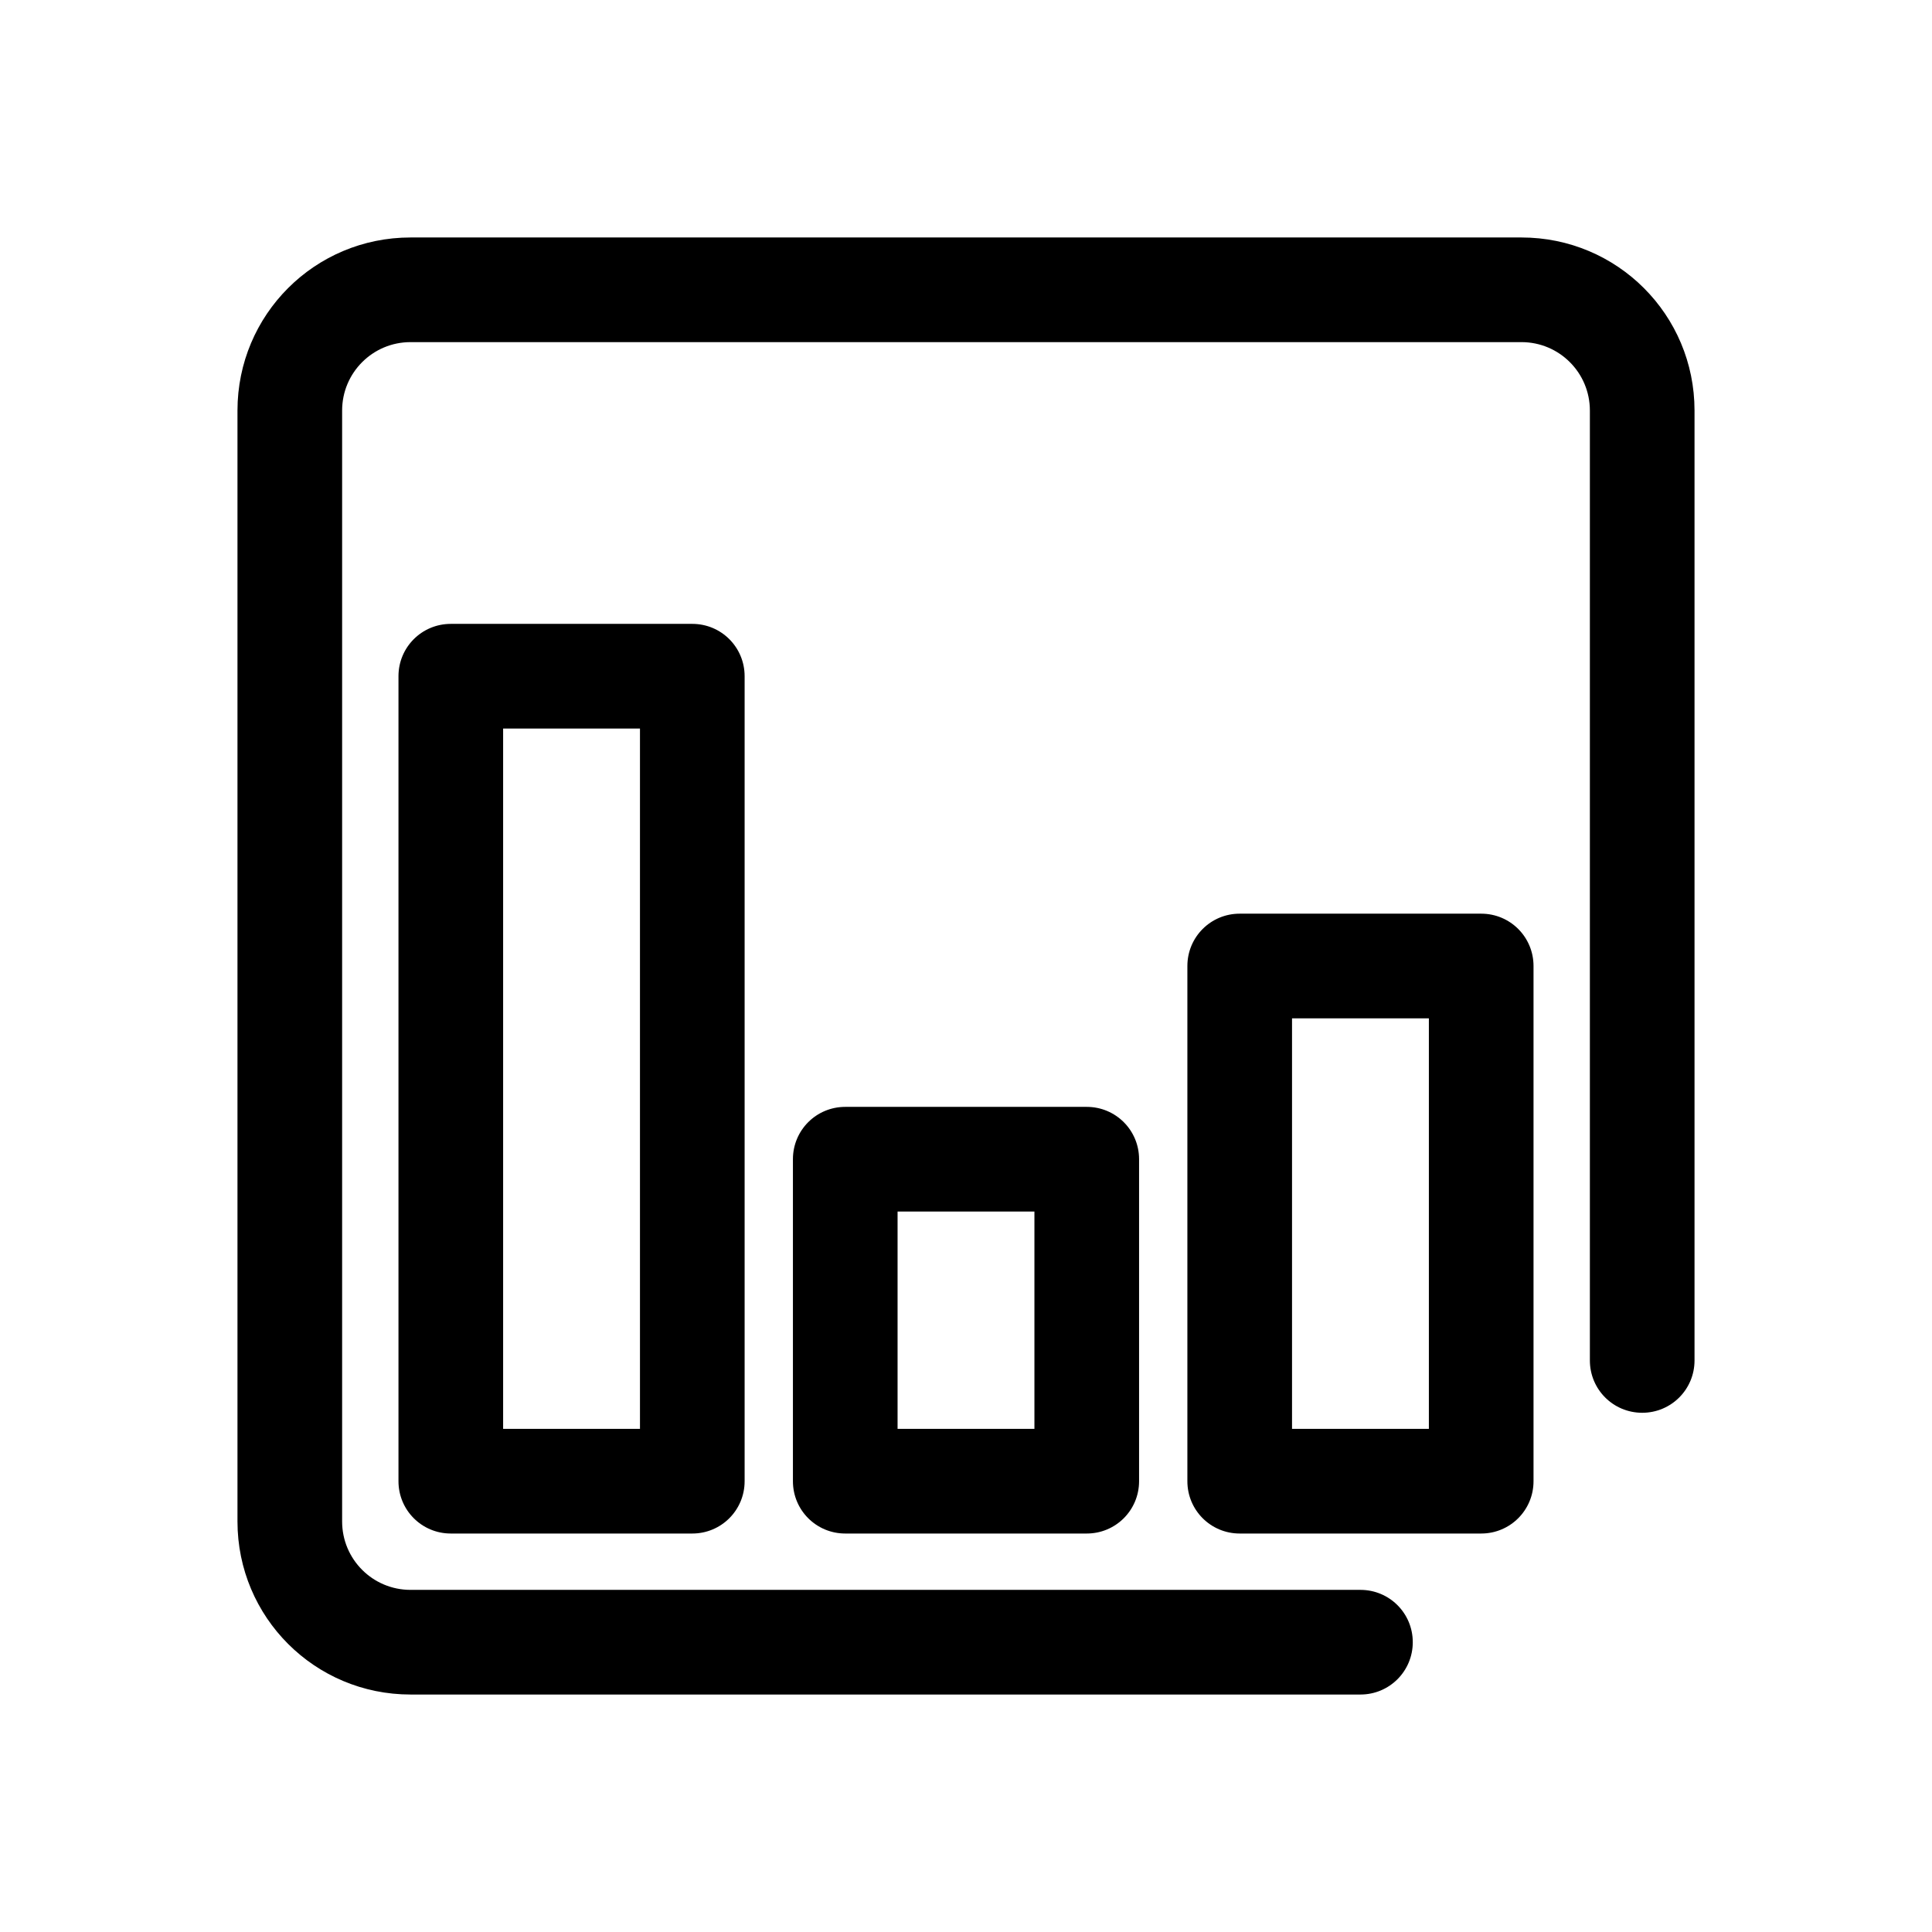 <?xml version="1.0" encoding="UTF-8"?>
<svg id="TL" xmlns="http://www.w3.org/2000/svg" viewBox="0 0 24 24">
  <path d="M8.6,19.05h-3c-.36,0-.65-.29-.65-.65v-10c0-.36.29-.65.65-.65h3c.36,0,.65.29.65.65v10c0,.36-.29.65-.65.65ZM6.25,17.75h1.7v-8.7h-1.7v8.7Z" style="fill: #000; stroke-width: 0px;"/>
  <path d="M13.5,19.05h-3c-.36,0-.65-.29-.65-.65v-4c0-.36.29-.65.65-.65h3c.36,0,.65.29.65.65v4c0,.36-.29.65-.65.65ZM11.15,17.75h1.7v-2.7h-1.7v2.7Z" style="fill: #000; stroke-width: 0px;"/>
  <path d="M18.4,19.05h-3c-.36,0-.65-.29-.65-.65v-6.4c0-.36.29-.65.65-.65h3c.36,0,.65.29.65.65v6.4c0,.36-.29.65-.65.65ZM16.05,17.75h1.7v-5.1h-1.7v5.1Z" style="fill: #000; stroke-width: 0px;"/>
  <path d="M16.9,21.05H5.1c-1.19,0-2.15-.96-2.15-2.15V5.1c0-1.19.96-2.15,2.15-2.15h13.8c1.19,0,2.15.96,2.15,2.15v11.8c0,.36-.29.65-.65.65s-.65-.29-.65-.65V5.1c0-.47-.38-.85-.85-.85H5.1c-.47,0-.85.38-.85.85v13.8c0,.47.38.85.85.85h11.8c.36,0,.65.29.65.65s-.29.65-.65.65Z" style="fill: #000; stroke-width: 0px;"/>
</svg>